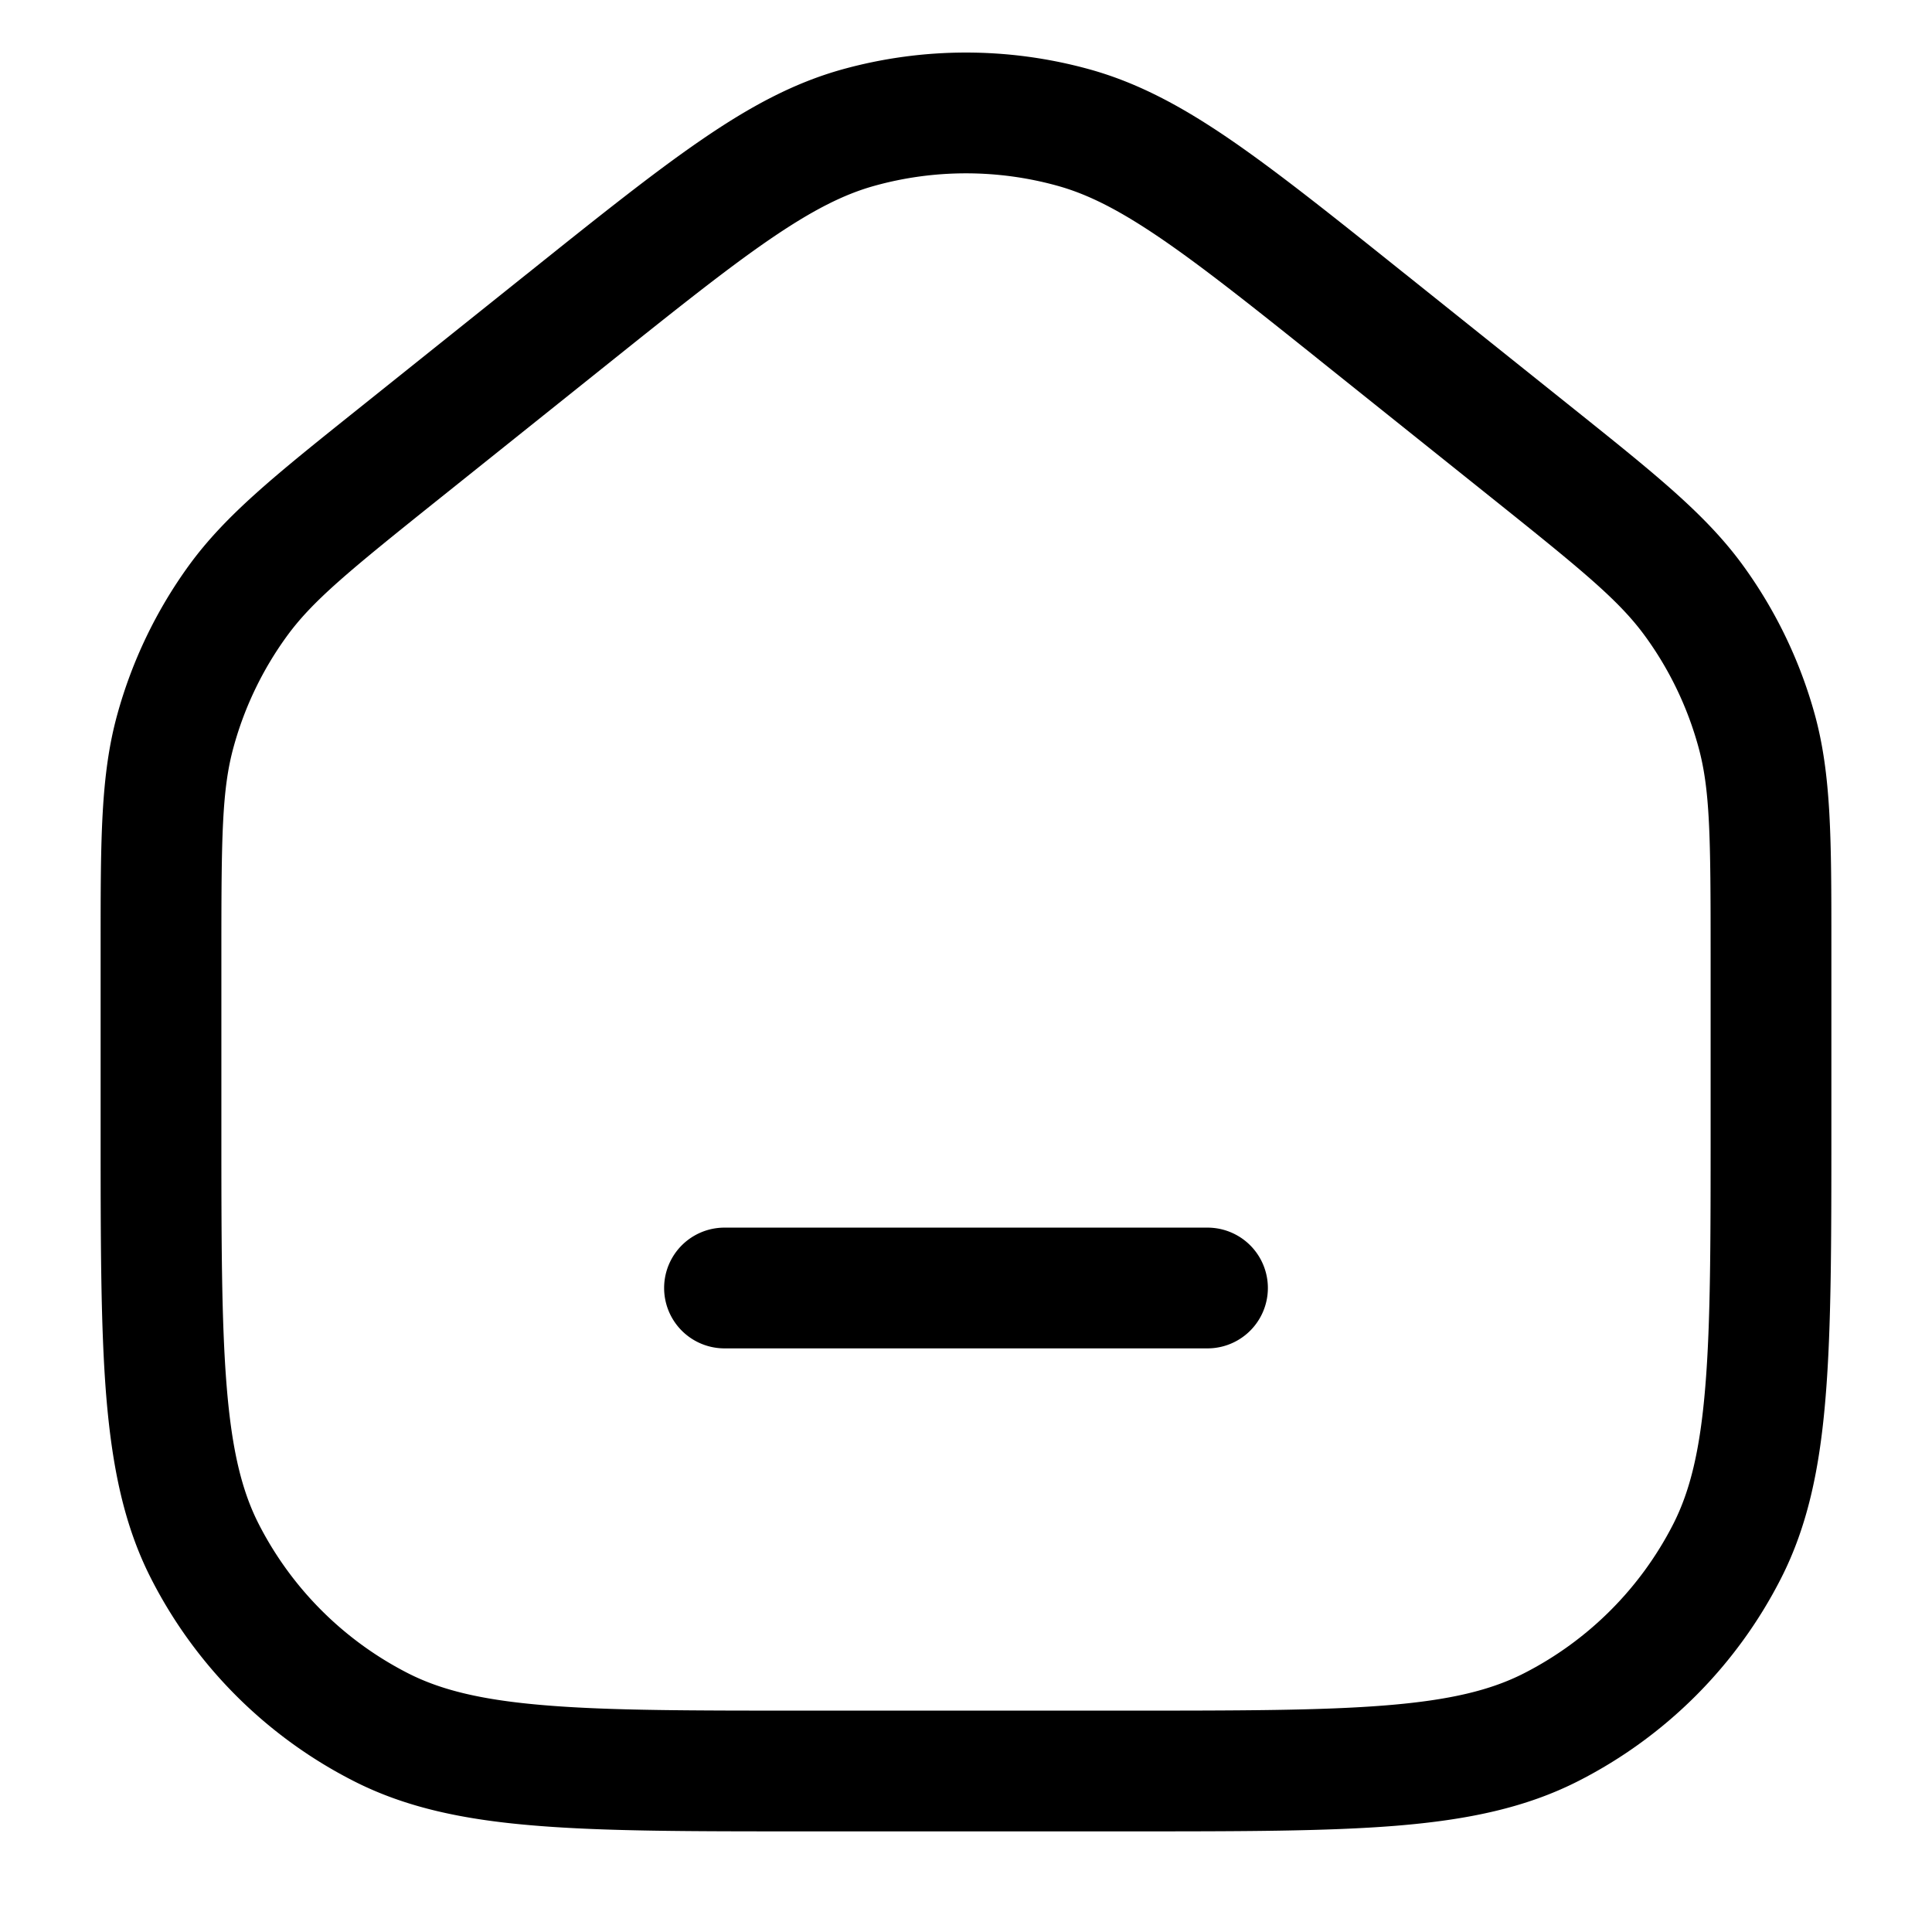 <svg xmlns="http://www.w3.org/2000/svg" width="24" height="24" fill="currentColor" viewBox="0 0 24 24">
  <path fill-rule="evenodd" d="M10.867 2.307a4.25 4.25 0 012.266 0c.384.106.776.304 1.31.67.542.372 1.186.886 2.086 1.607l2 1.6c1.135.908 1.589 1.279 1.912 1.725.299.412.521.875.656 1.365.147.532.153 1.117.153 2.571V14c0 1.412 0 2.427-.066 3.223-.064.787-.188 1.295-.397 1.707a4.251 4.251 0 01-1.857 1.857c-.412.21-.92.333-1.707.397-.796.065-1.81.066-3.223.066h-4c-1.413 0-2.427 0-3.223-.066-.787-.064-1.295-.188-1.706-.397a4.25 4.25 0 01-1.858-1.857c-.21-.412-.333-.92-.397-1.707-.065-.796-.066-1.81-.066-3.223v-2.155c0-1.454.006-2.04.153-2.57a4.25 4.25 0 01.656-1.366c.323-.446.777-.817 1.912-1.725l2-1.6c.9-.72 1.544-1.235 2.086-1.607.534-.366.926-.564 1.31-.67zM13.533.861a5.75 5.75 0 00-3.066 0c-.606.168-1.154.464-1.759.88-.592.406-1.279.955-2.151 1.653l-.023.018-2 1.6-.09.072c-1.017.813-1.643 1.314-2.1 1.944a5.75 5.75 0 00-.887 1.848c-.207.75-.207 1.552-.207 2.854v2.304c0 1.371 0 2.447.07 3.311.073.88.221 1.607.557 2.265a5.75 5.75 0 002.513 2.513c.658.336 1.385.485 2.265.556.864.071 1.94.071 3.311.071h4.068c1.371 0 2.447 0 3.311-.07.88-.072 1.607-.221 2.265-.557a5.75 5.75 0 002.513-2.513c.336-.658.485-1.385.556-2.265.071-.864.071-1.94.071-3.311V11.73c0-1.302 0-2.103-.206-2.854a5.75 5.75 0 00-.889-1.848c-.457-.63-1.082-1.13-2.099-1.944l-.09-.072-2-1.6-.023-.018c-.872-.698-1.559-1.247-2.151-1.654-.605-.415-1.153-.711-1.759-.879zM9 15.25a.75.75 0 000 1.5h6a.75.75 0 000-1.5H9z"/>
</svg>
